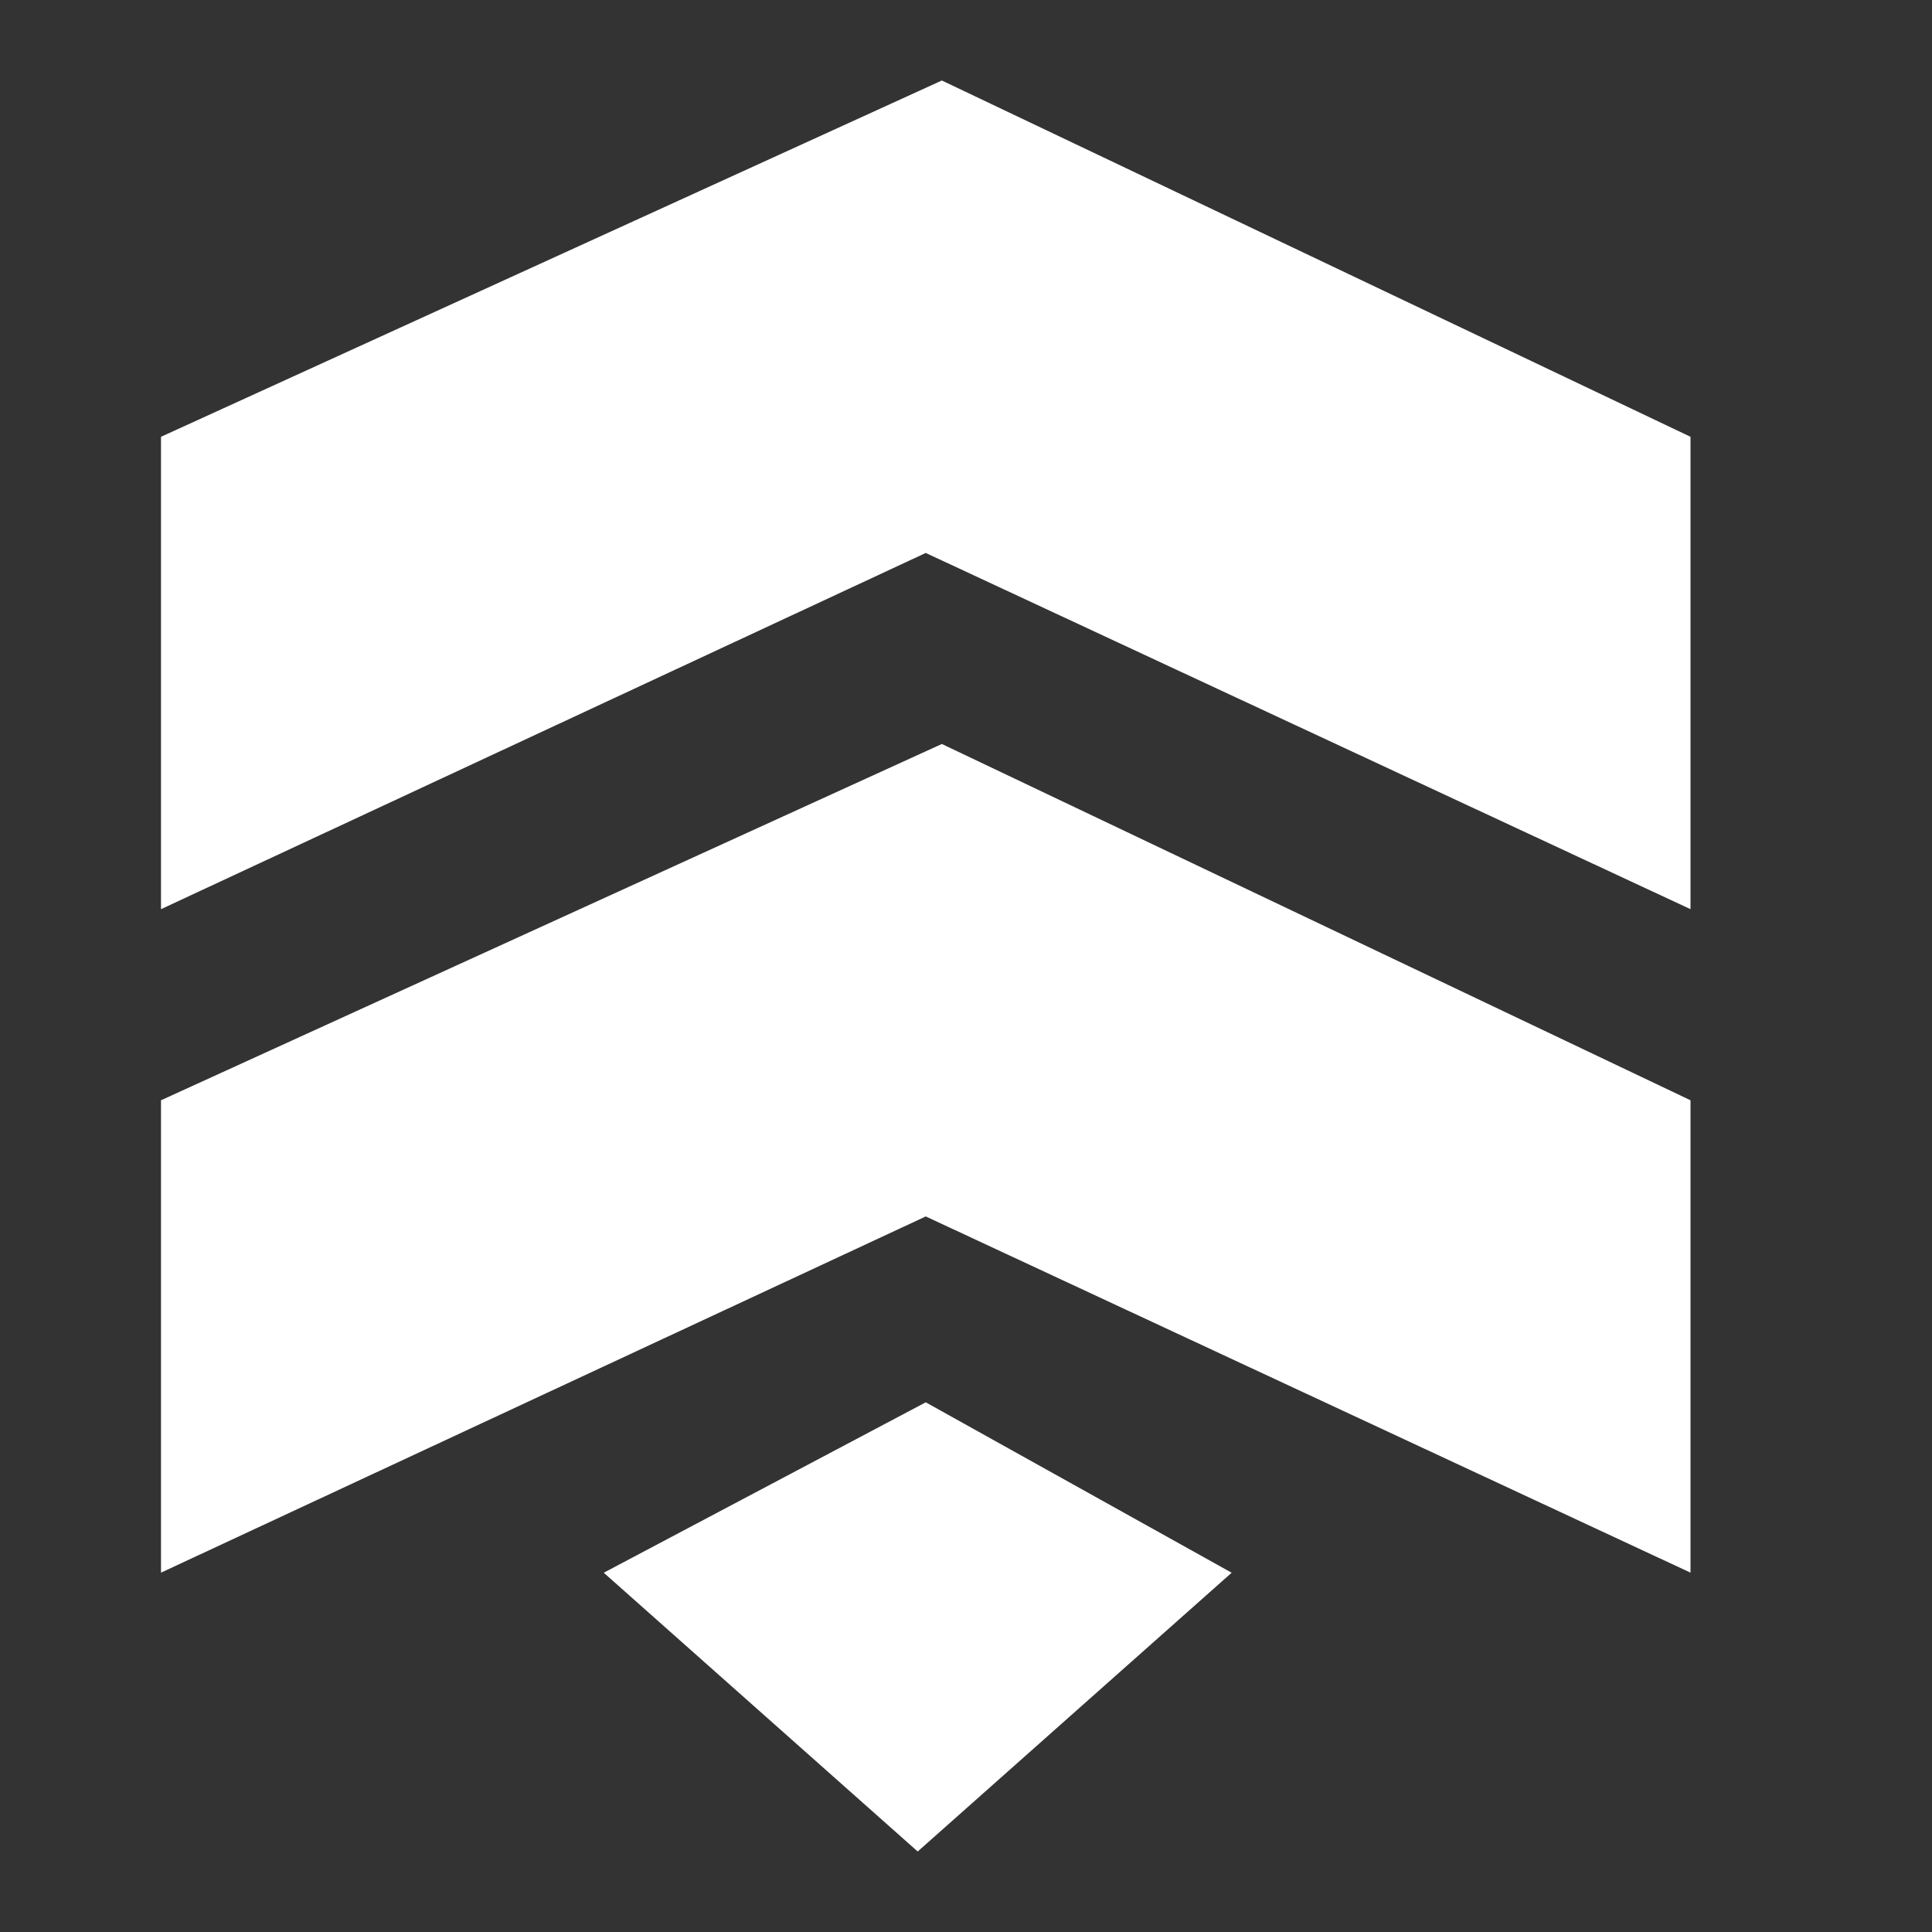<svg width="24" height="24" viewBox="0 0 24 24" fill="none" xmlns="http://www.w3.org/2000/svg"><rect x="0" y="0" width="24" height="24" fill="#333333" stroke="none"/><path d="M2 5.426L11.7 1L21 5.426V11.294L11.5 6.869L2 11.294V5.426Z" fill="white"/><path d="M2 13.668L11.7 9.242L21 13.668V19.536L11.5 15.111L2 19.536V13.668Z" fill="white"/><path d="M11.5 17.42L7.5 19.537L11.4 23L15.3 19.537L11.5 17.42Z" fill="white"/></svg>